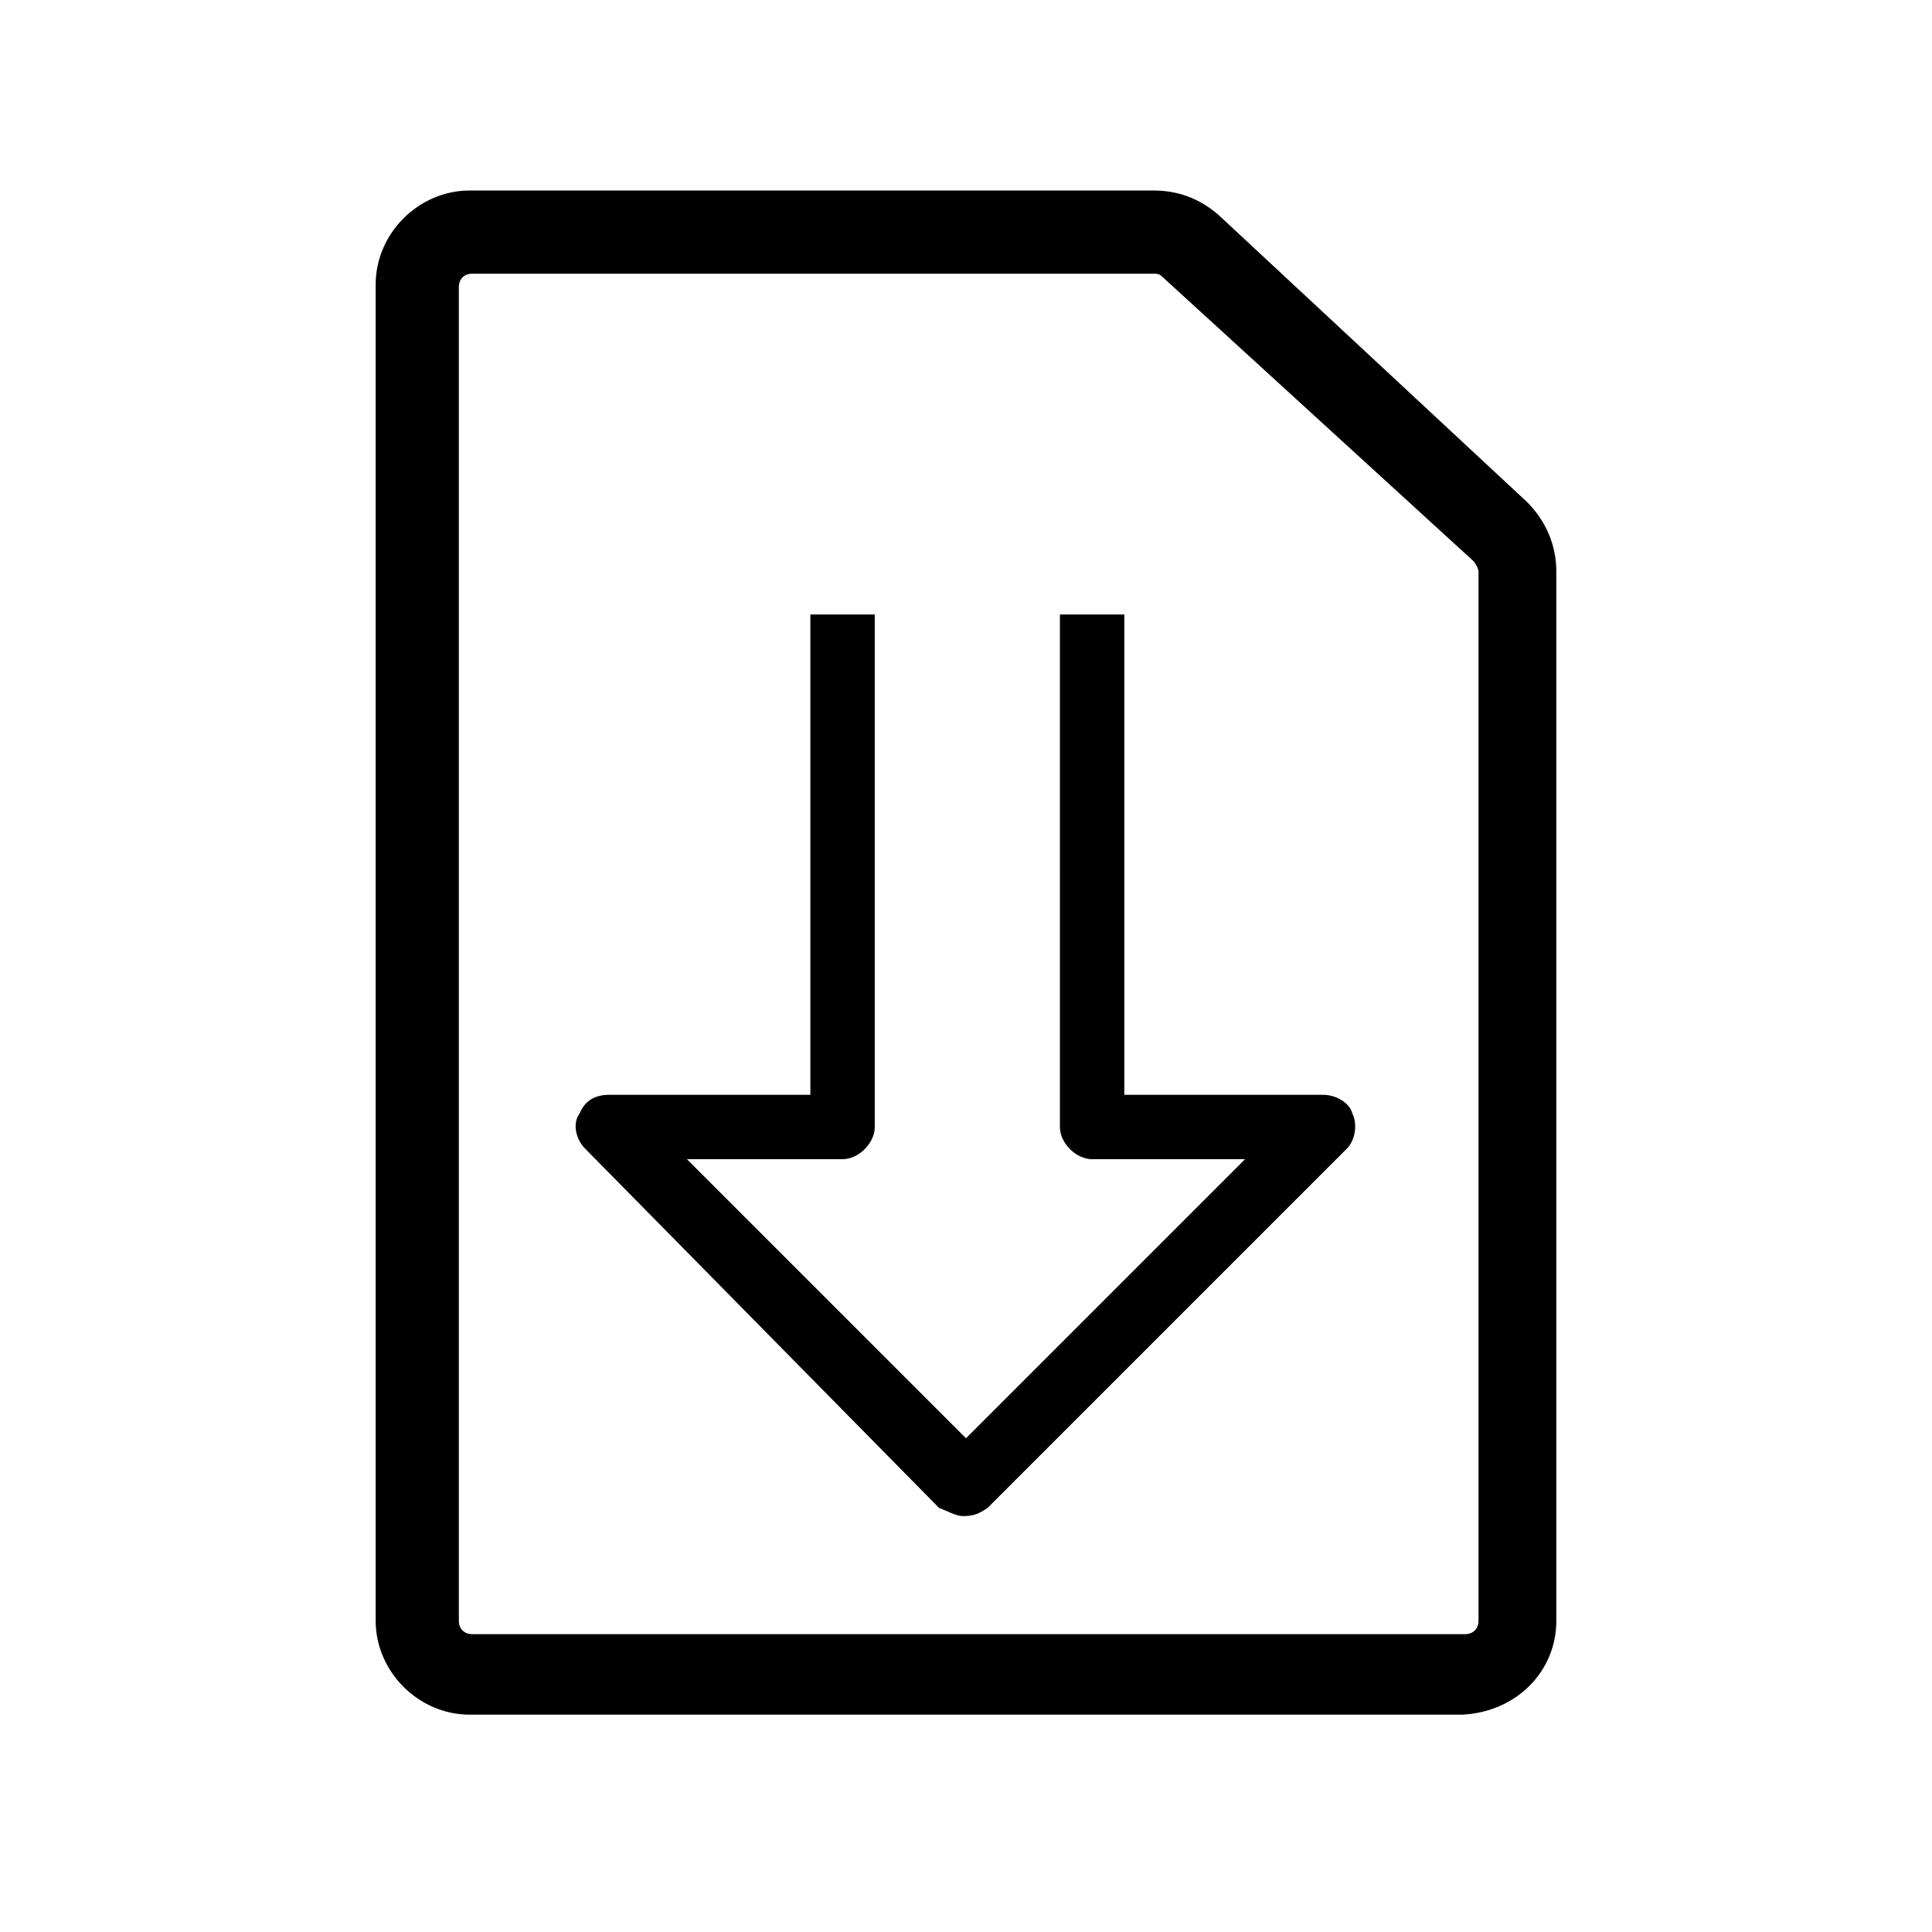 <?xml version="1.0" encoding="utf-8"?>
<svg xmlns="http://www.w3.org/2000/svg" viewBox="0 0 72 72">
	<path d="M54.5,63.9h-37c-1.9,0-3.5-1.6-3.5-3.5V10.6c0-1.9,1.6-3.5,3.5-3.5H43c0.9,0,1.7,0.3,2.4,0.9l11.5,10.7
		c0.7,0.7,1.1,1.6,1.1,2.6v39.1C58,62.3,56.5,63.8,54.5,63.9z M17.6,10.2c-0.3,0-0.5,0.2-0.5,0.5v49.7c0,0.3,0.2,0.5,0.5,0.5l0,0h37
		c0.3,0,0.5-0.2,0.5-0.5l0,0V21.3c0-0.1-0.1-0.3-0.2-0.4L43.3,10.3c-0.1-0.1-0.2-0.1-0.3-0.1H17.6z"/>
<path d="M35.9,56.5c-0.3,0-0.6-0.2-0.9-0.3L21.8,42.8c-0.3-0.3-0.5-0.9-0.2-1.3c0.2-0.5,0.6-0.7,1.1-0.7h7.5V22.9h2.4V42
	c0,0.6-0.6,1.2-1.2,1.2h-5.8l10.4,10.4l10.4-10.4h-5.7c-0.6,0-1.2-0.6-1.2-1.2V22.9h2.4v17.9h7.4c0.5,0,1,0.3,1.1,0.7
	c0.2,0.4,0.1,1-0.2,1.3L36.8,56.2C36.5,56.4,36.3,56.5,35.9,56.5z"/>
</svg>
